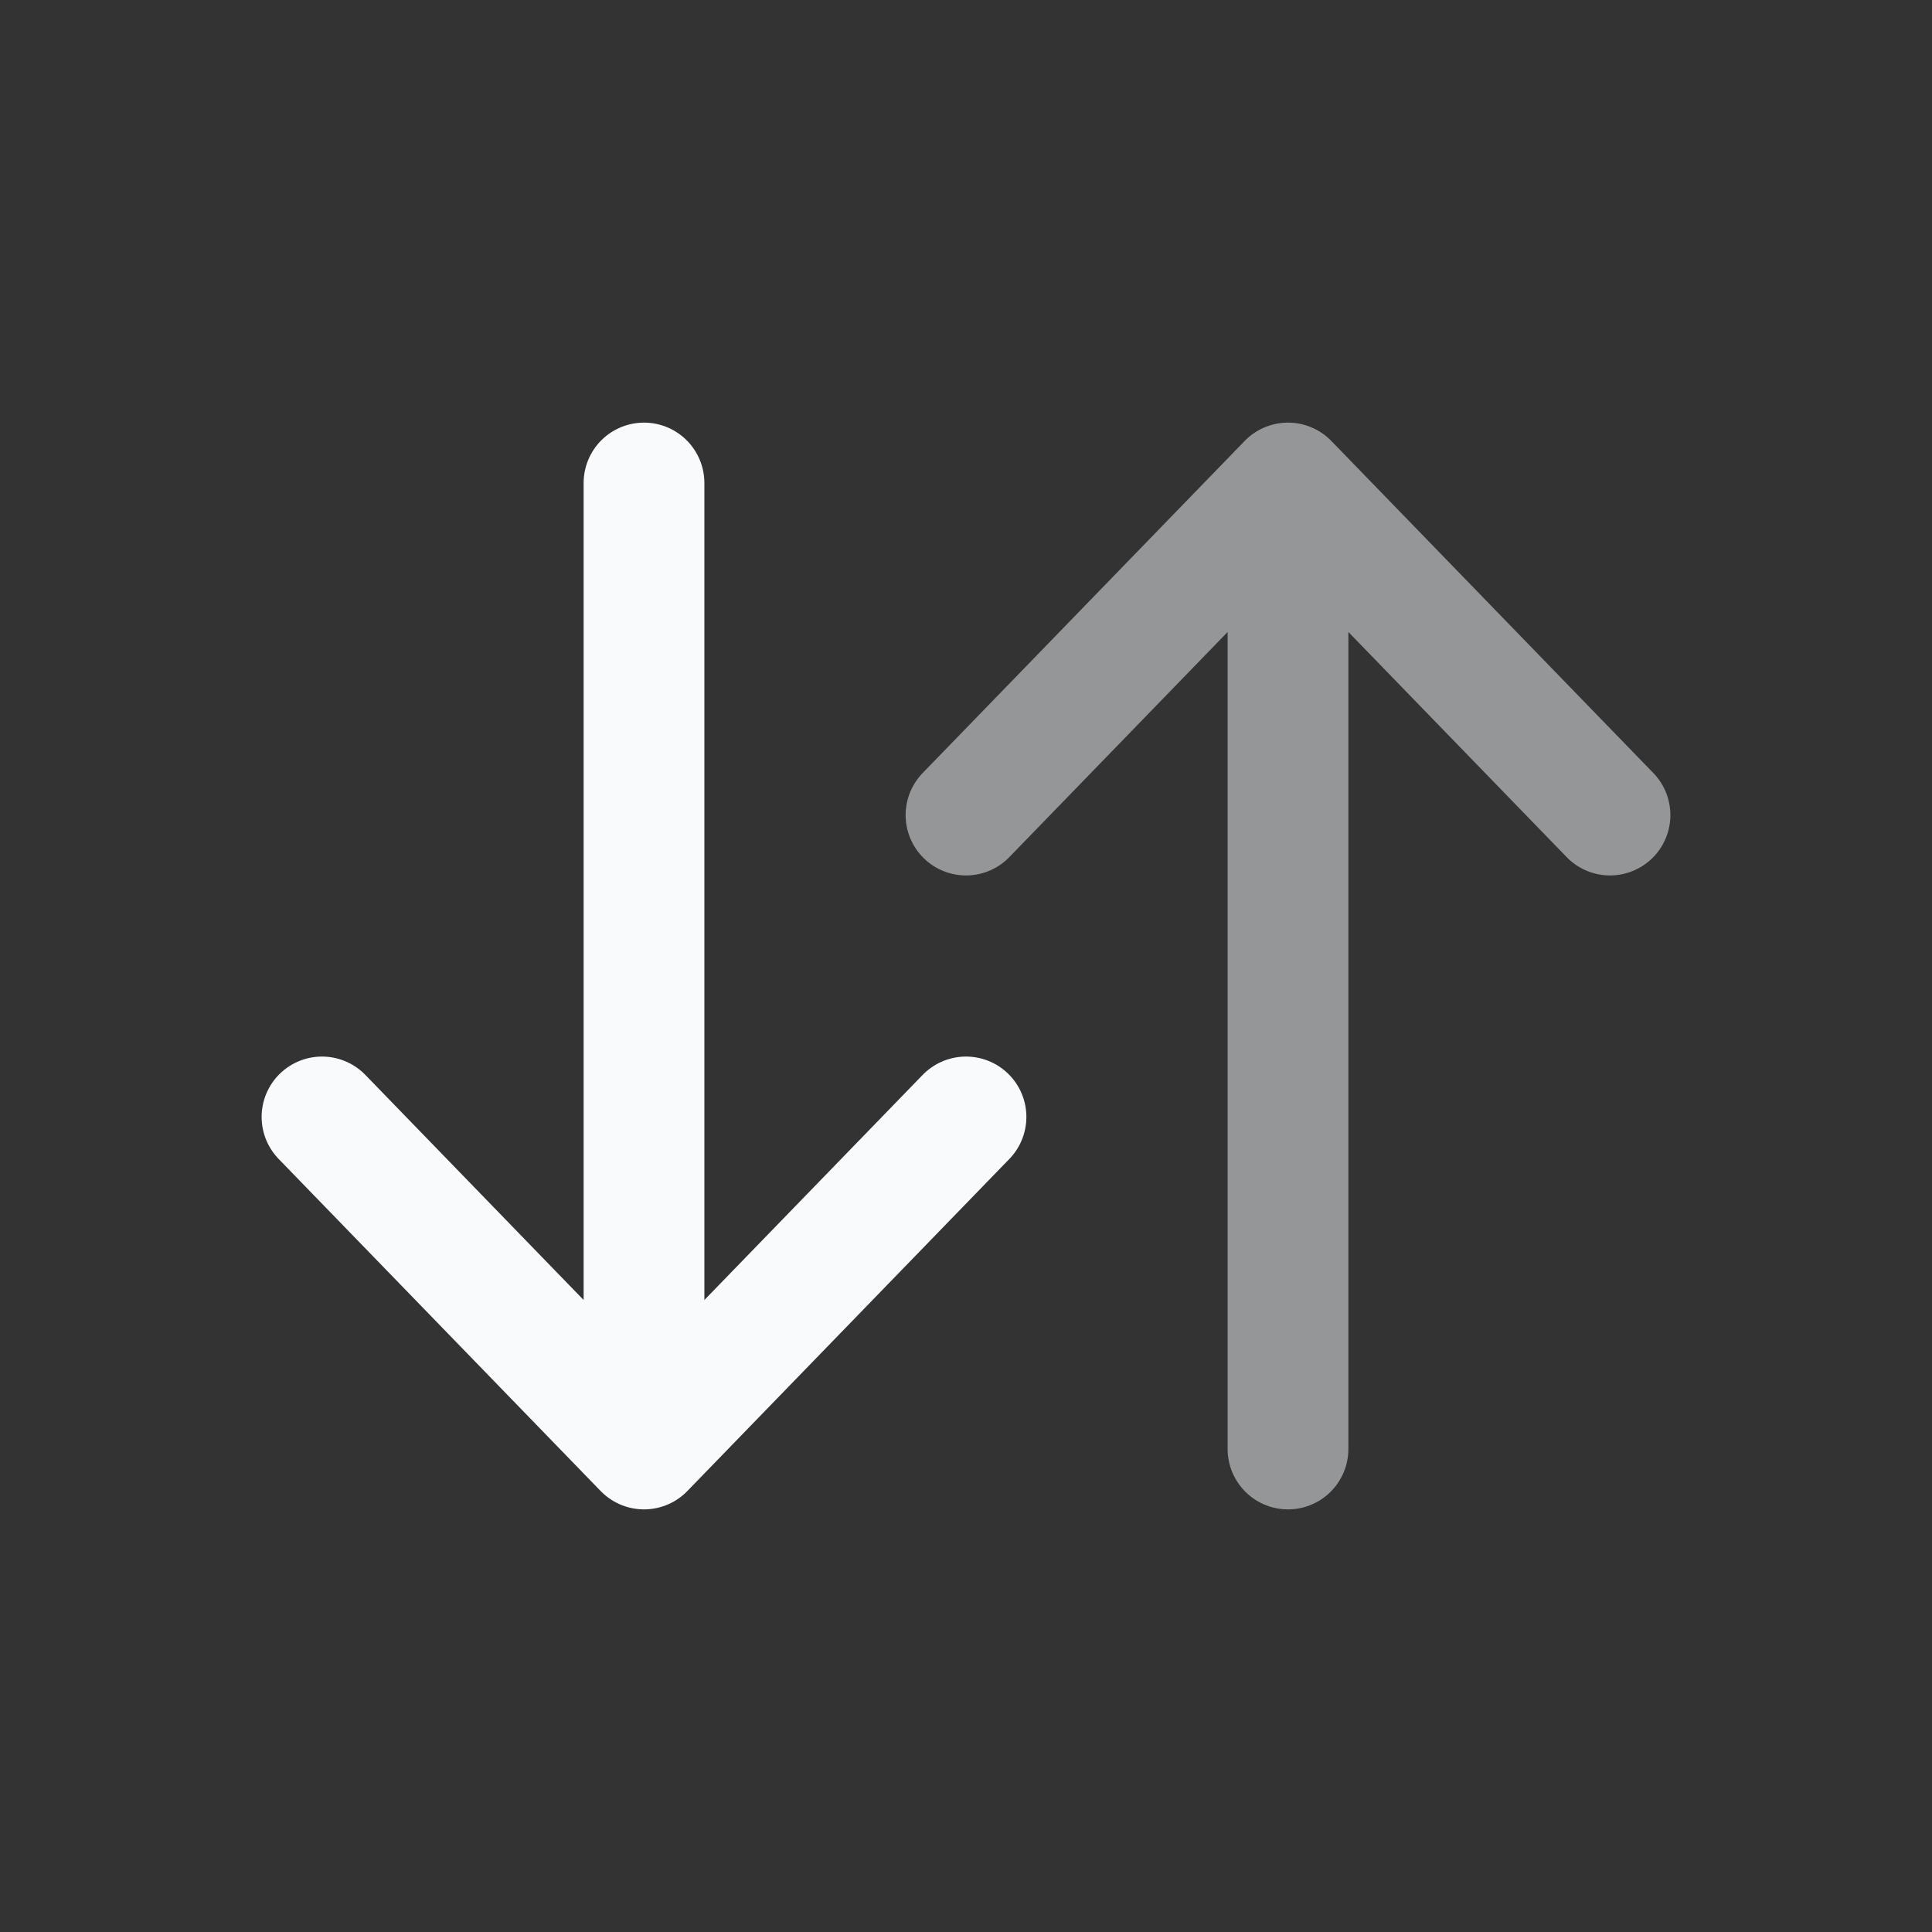 <!DOCTYPE svg PUBLIC "-//W3C//DTD SVG 1.1//EN" "http://www.w3.org/Graphics/SVG/1.1/DTD/svg11.dtd">
<!-- Uploaded to: SVG Repo, www.svgrepo.com, Transformed by: SVG Repo Mixer Tools -->
<svg width="800px" height="800px" viewBox="0 0 24 24" fill="none" xmlns="http://www.w3.org/2000/svg">
<rect x="0" y="0" width="24" height="24" fill="#333333" stroke="none"/>
<g id="SVGRepo_bgCarrier" stroke-width="0"/>
<g id="SVGRepo_tracerCarrier" stroke-linecap="round" stroke-linejoin="round"/>
<g id="SVGRepo_iconCarrier"> <path opacity="0.5" d="M16 18L16 6M16 6L20 10.125M16 6L12 10.125" stroke="#f8fafc" stroke-width="1.5" stroke-linecap="round" stroke-linejoin="round"/> <path d="M8 6L8 18M8 18L12 13.875M8 18L4 13.875" stroke="#f8fafc" stroke-width="1.5" stroke-linecap="round" stroke-linejoin="round"/> </g>
</svg>